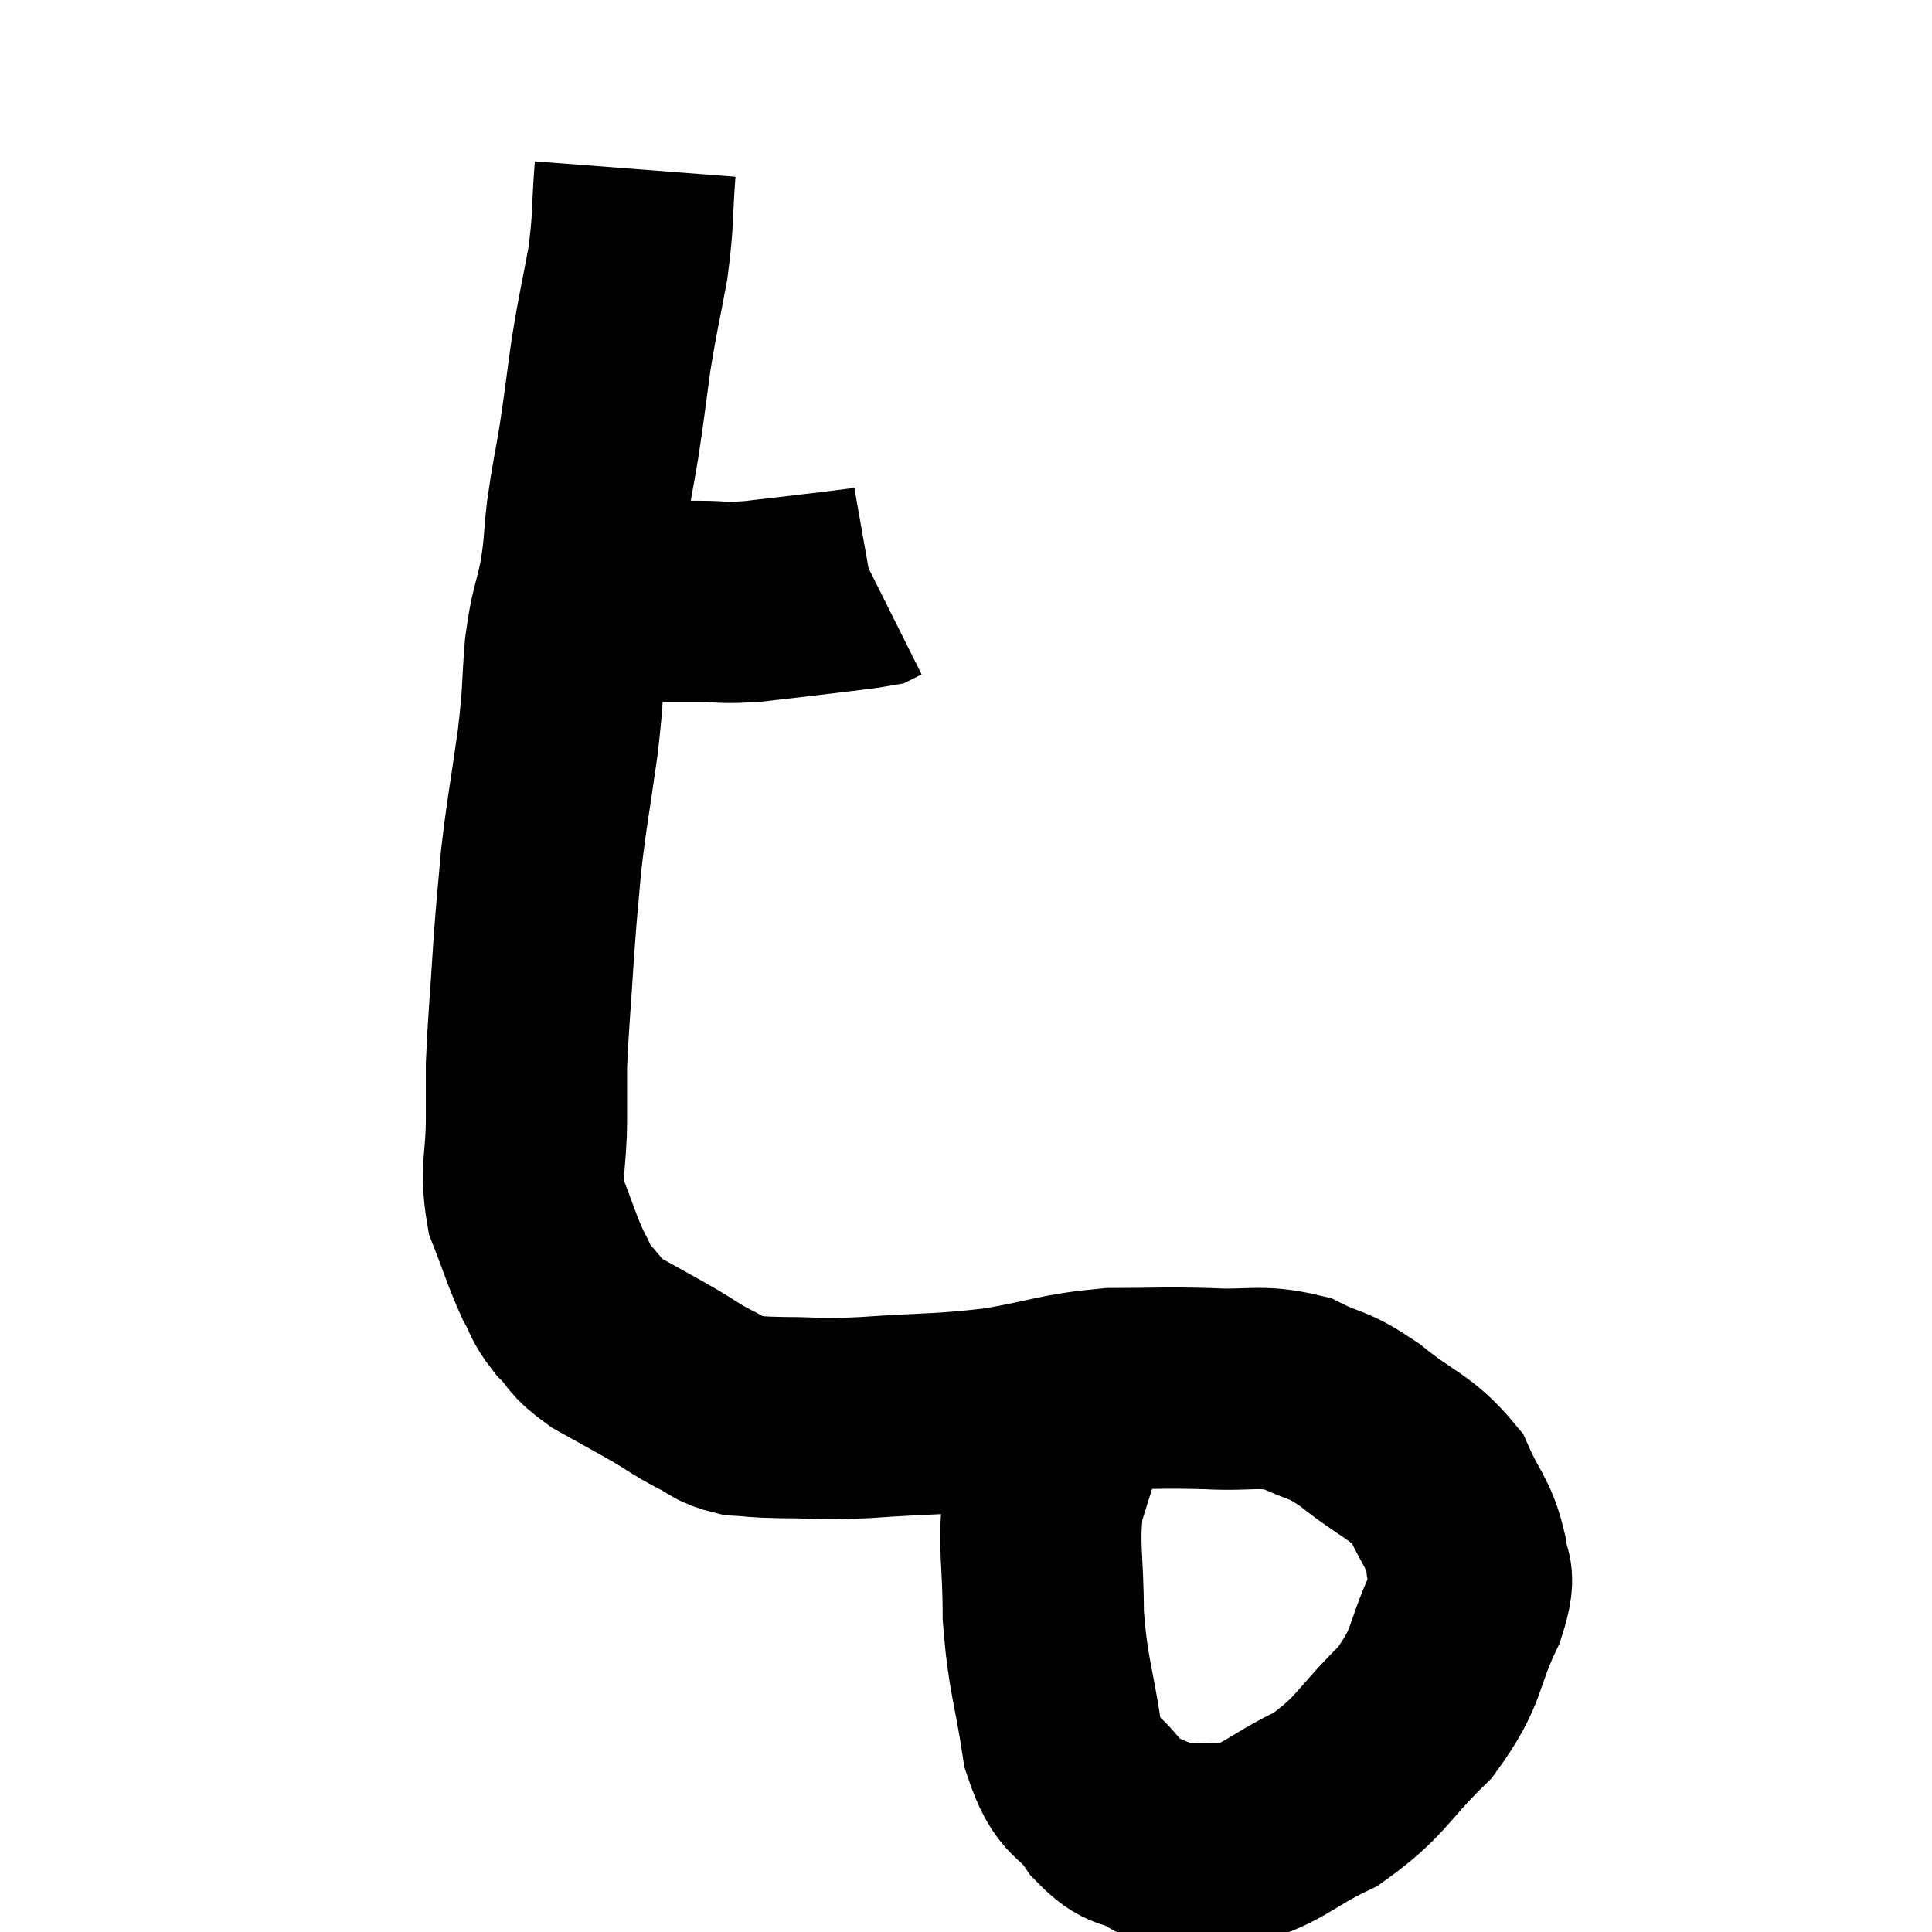<svg width="48" height="48" viewBox="0 0 48 48" xmlns="http://www.w3.org/2000/svg"><path d="M 12.84 14.88 C 13.29 14.91, 13.095 14.925, 13.74 14.94 C 14.58 14.94, 14.52 14.94, 15.42 14.94 C 16.38 14.94, 16.515 14.94, 17.34 14.94 C 18.03 14.94, 17.865 15, 18.72 14.94 C 19.74 14.82, 20.025 14.79, 20.76 14.7 C 21.21 14.64, 21.405 14.625, 21.66 14.58 L 21.78 14.52" fill="none" stroke="black" stroke-width="5"></path><path d="M 15.78 4.2 C 15.69 5.37, 15.75 5.385, 15.6 6.54 C 15.39 7.68, 15.36 7.71, 15.18 8.82 C 15.03 9.9, 15.03 9.99, 14.88 10.98 C 14.73 11.88, 14.7 11.925, 14.58 12.78 C 14.49 13.59, 14.535 13.56, 14.4 14.4 C 14.22 15.27, 14.175 15.135, 14.04 16.14 C 13.95 17.28, 14.01 17.1, 13.86 18.42 C 13.65 19.92, 13.59 20.13, 13.44 21.42 C 13.35 22.5, 13.35 22.32, 13.26 23.58 C 13.17 25.02, 13.125 25.41, 13.08 26.46 C 13.08 27.12, 13.08 26.895, 13.08 27.78 C 13.08 28.89, 12.915 29.025, 13.08 30 C 13.41 30.84, 13.455 31.05, 13.74 31.68 C 13.98 32.1, 13.89 32.1, 14.22 32.52 C 14.64 32.94, 14.475 32.94, 15.06 33.36 C 15.81 33.78, 15.96 33.855, 16.56 34.2 C 17.01 34.47, 17.01 34.5, 17.46 34.74 C 17.91 34.95, 17.865 35.04, 18.36 35.16 C 18.9 35.19, 18.66 35.205, 19.44 35.22 C 20.46 35.22, 20.13 35.28, 21.48 35.22 C 23.16 35.1, 23.31 35.16, 24.84 34.98 C 26.22 34.74, 26.31 34.62, 27.6 34.5 C 28.8 34.5, 28.845 34.47, 30 34.5 C 31.11 34.56, 31.275 34.395, 32.22 34.62 C 33 35.01, 32.91 34.815, 33.78 35.4 C 34.74 36.18, 35.04 36.165, 35.7 36.96 C 36.06 37.77, 36.24 37.845, 36.42 38.58 C 36.42 39.24, 36.735 38.91, 36.42 39.9 C 35.79 41.22, 36.03 41.34, 35.16 42.54 C 34.05 43.62, 34.095 43.875, 32.94 44.7 C 31.74 45.27, 31.605 45.6, 30.54 45.84 C 29.61 45.75, 29.43 45.87, 28.68 45.66 C 28.11 45.33, 28.11 45.585, 27.54 45 C 26.97 44.16, 26.805 44.535, 26.4 43.32 C 26.16 41.73, 26.04 41.655, 25.92 40.14 C 25.92 38.7, 25.785 38.415, 25.92 37.26 C 26.19 36.39, 26.25 36.21, 26.46 35.52 C 26.61 35.01, 26.685 34.755, 26.76 34.5 C 26.76 34.5, 26.76 34.5, 26.76 34.5 L 26.76 34.5" fill="none" stroke="black" stroke-width="5"></path></svg>